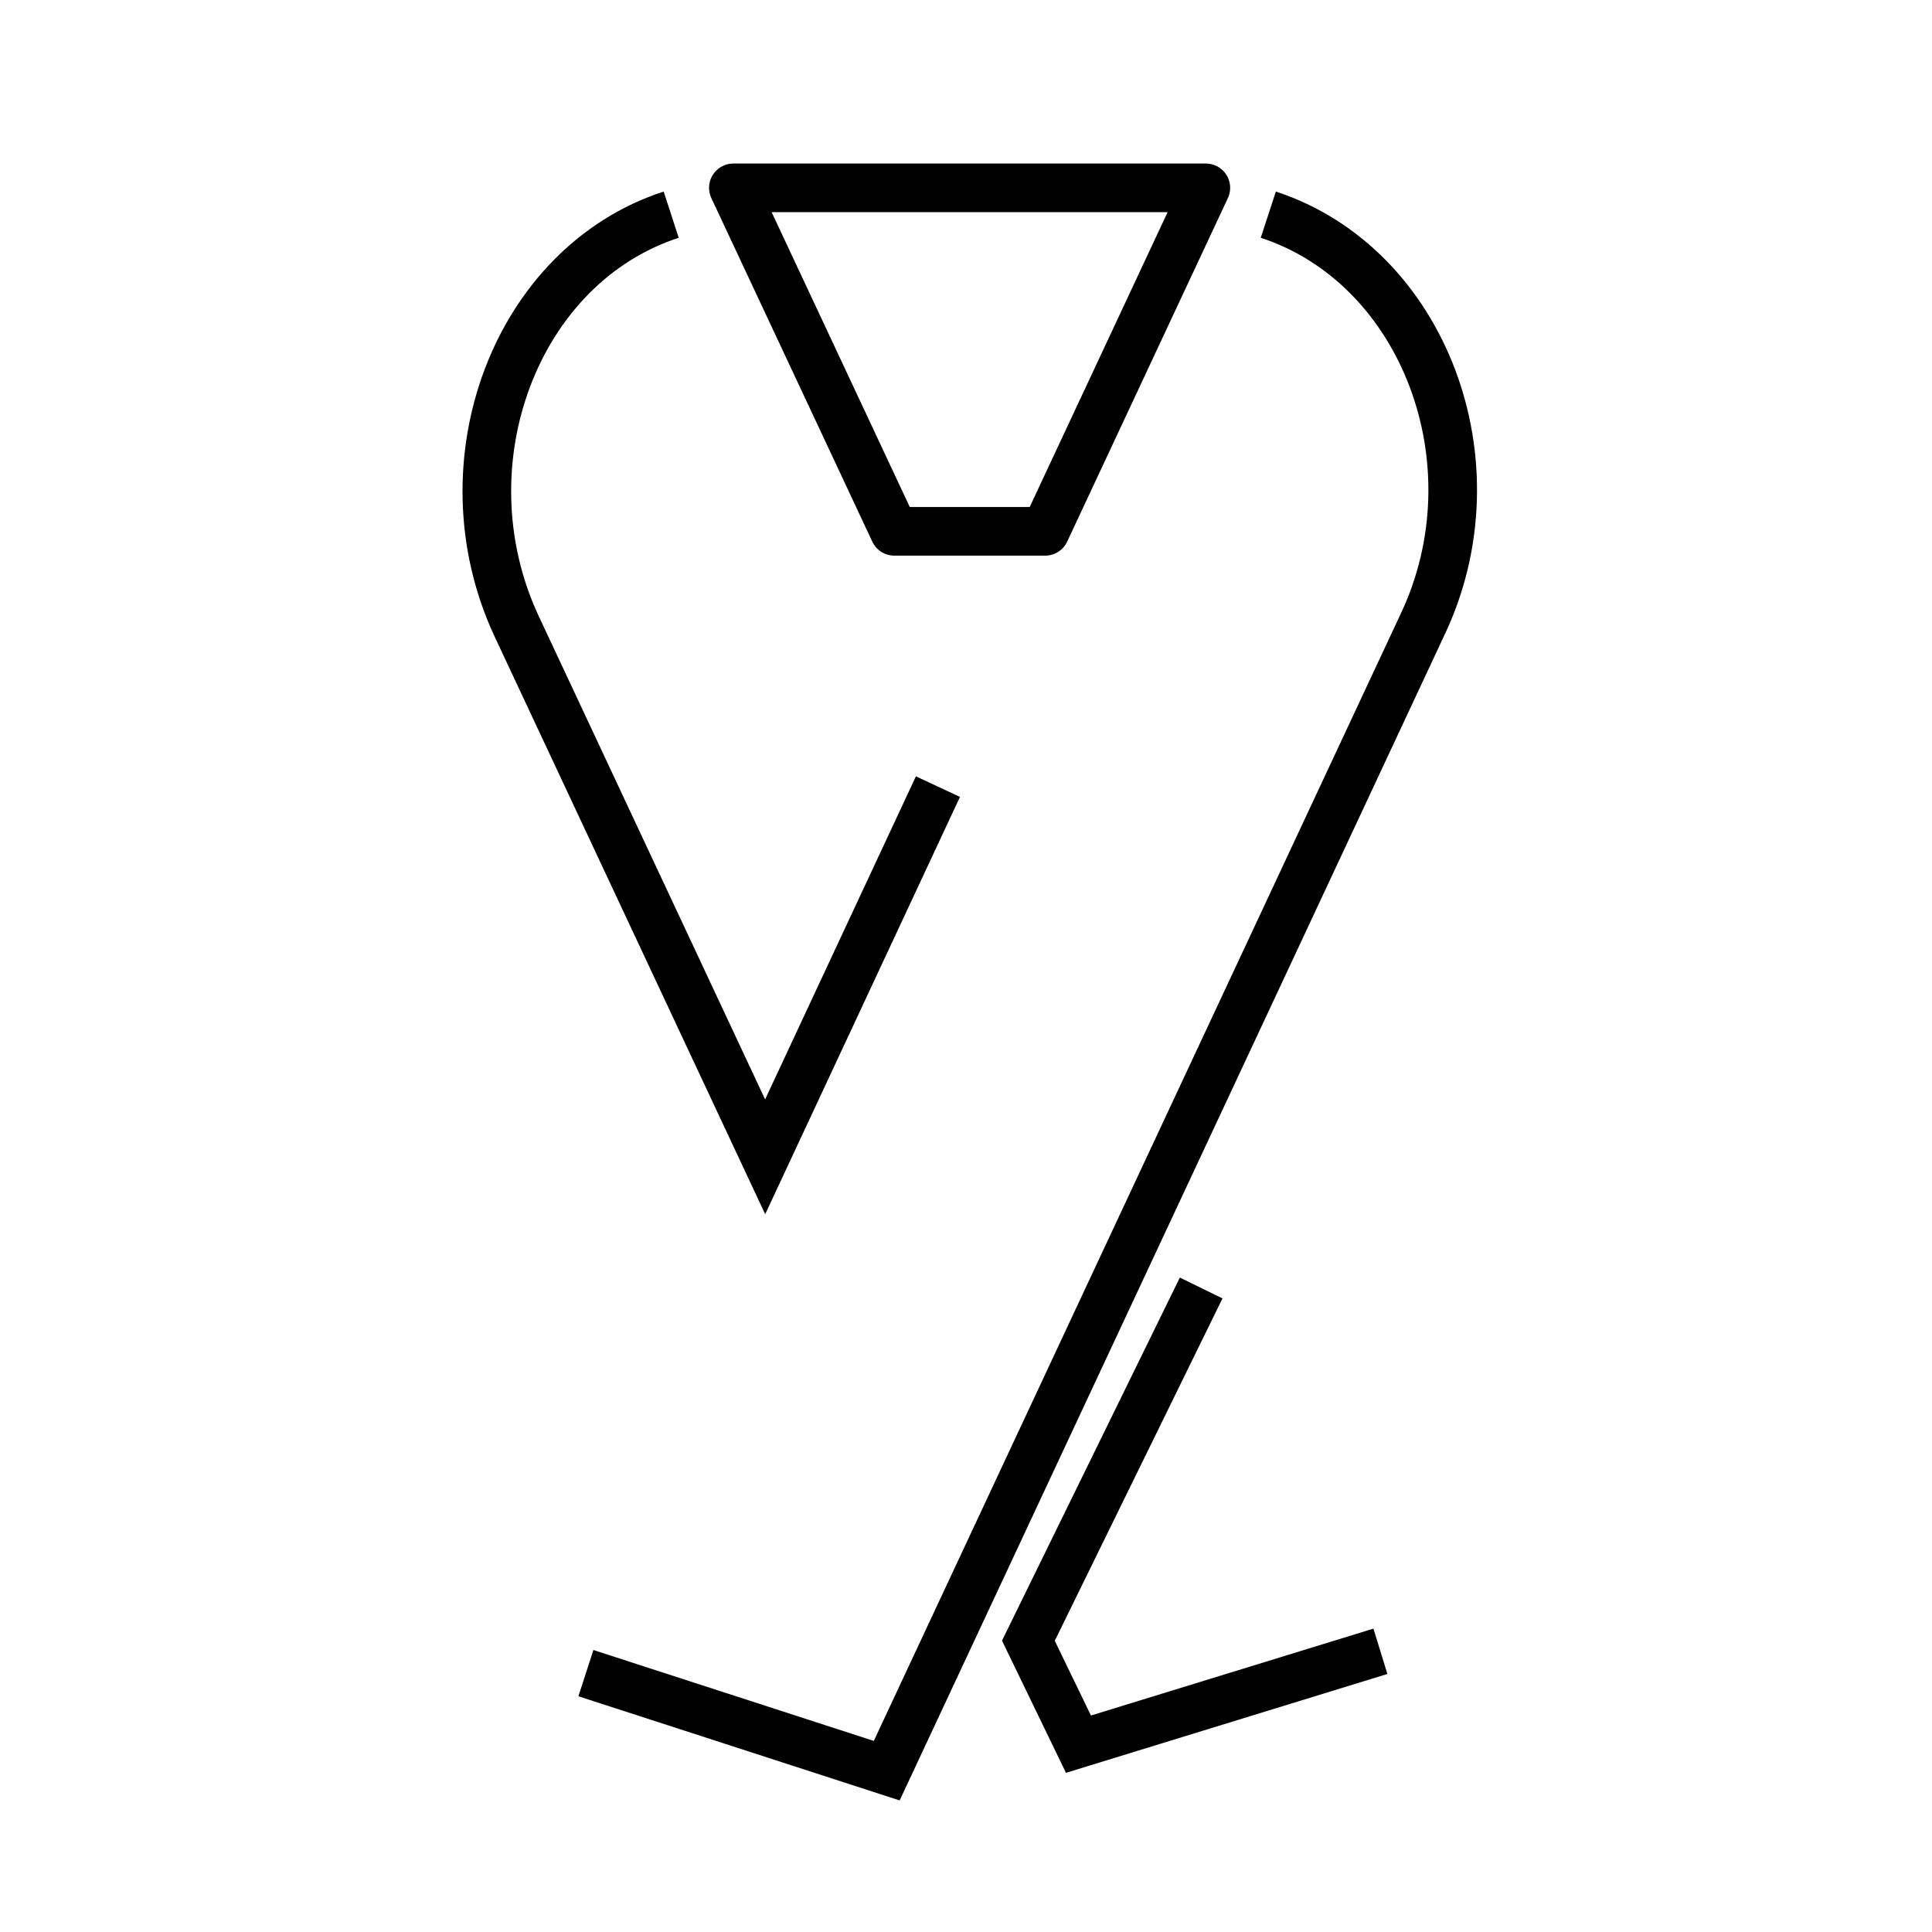 <svg id="emoji" xmlns="http://www.w3.org/2000/svg" viewBox="0 0 72 72">
  
  
  
  
  
  <g id="line">
    <path fill="none" stroke="#000000" stroke-width="1.812" stroke-miterlimit="10" d="M21.835,62.353l11.211,3.635
		l19.967-42.712C55.866,17.26,53.055,9.895,47.266,8"></path>
    <polyline fill="none" stroke="#000000" stroke-width="1.768" stroke-miterlimit="10" points="44.764,48 38.325,61.145 
		40.191,65 51.444,61.539 	"></polyline>
    <path fill="none" stroke="#000000" stroke-width="1.812" stroke-miterlimit="10" d="M25.013,8
		c-5.789,1.883-8.557,9.248-5.789,15.276l9.291,19.835l6.439-13.795"></path>
    <polygon fill="none" stroke="#000000" stroke-width="1.812" stroke-linecap="round" stroke-linejoin="round" stroke-miterlimit="10" points="
		38.95,19.801 44.938,7 27.331,7 33.329,19.801 	"></polygon>
  </g>
</svg>